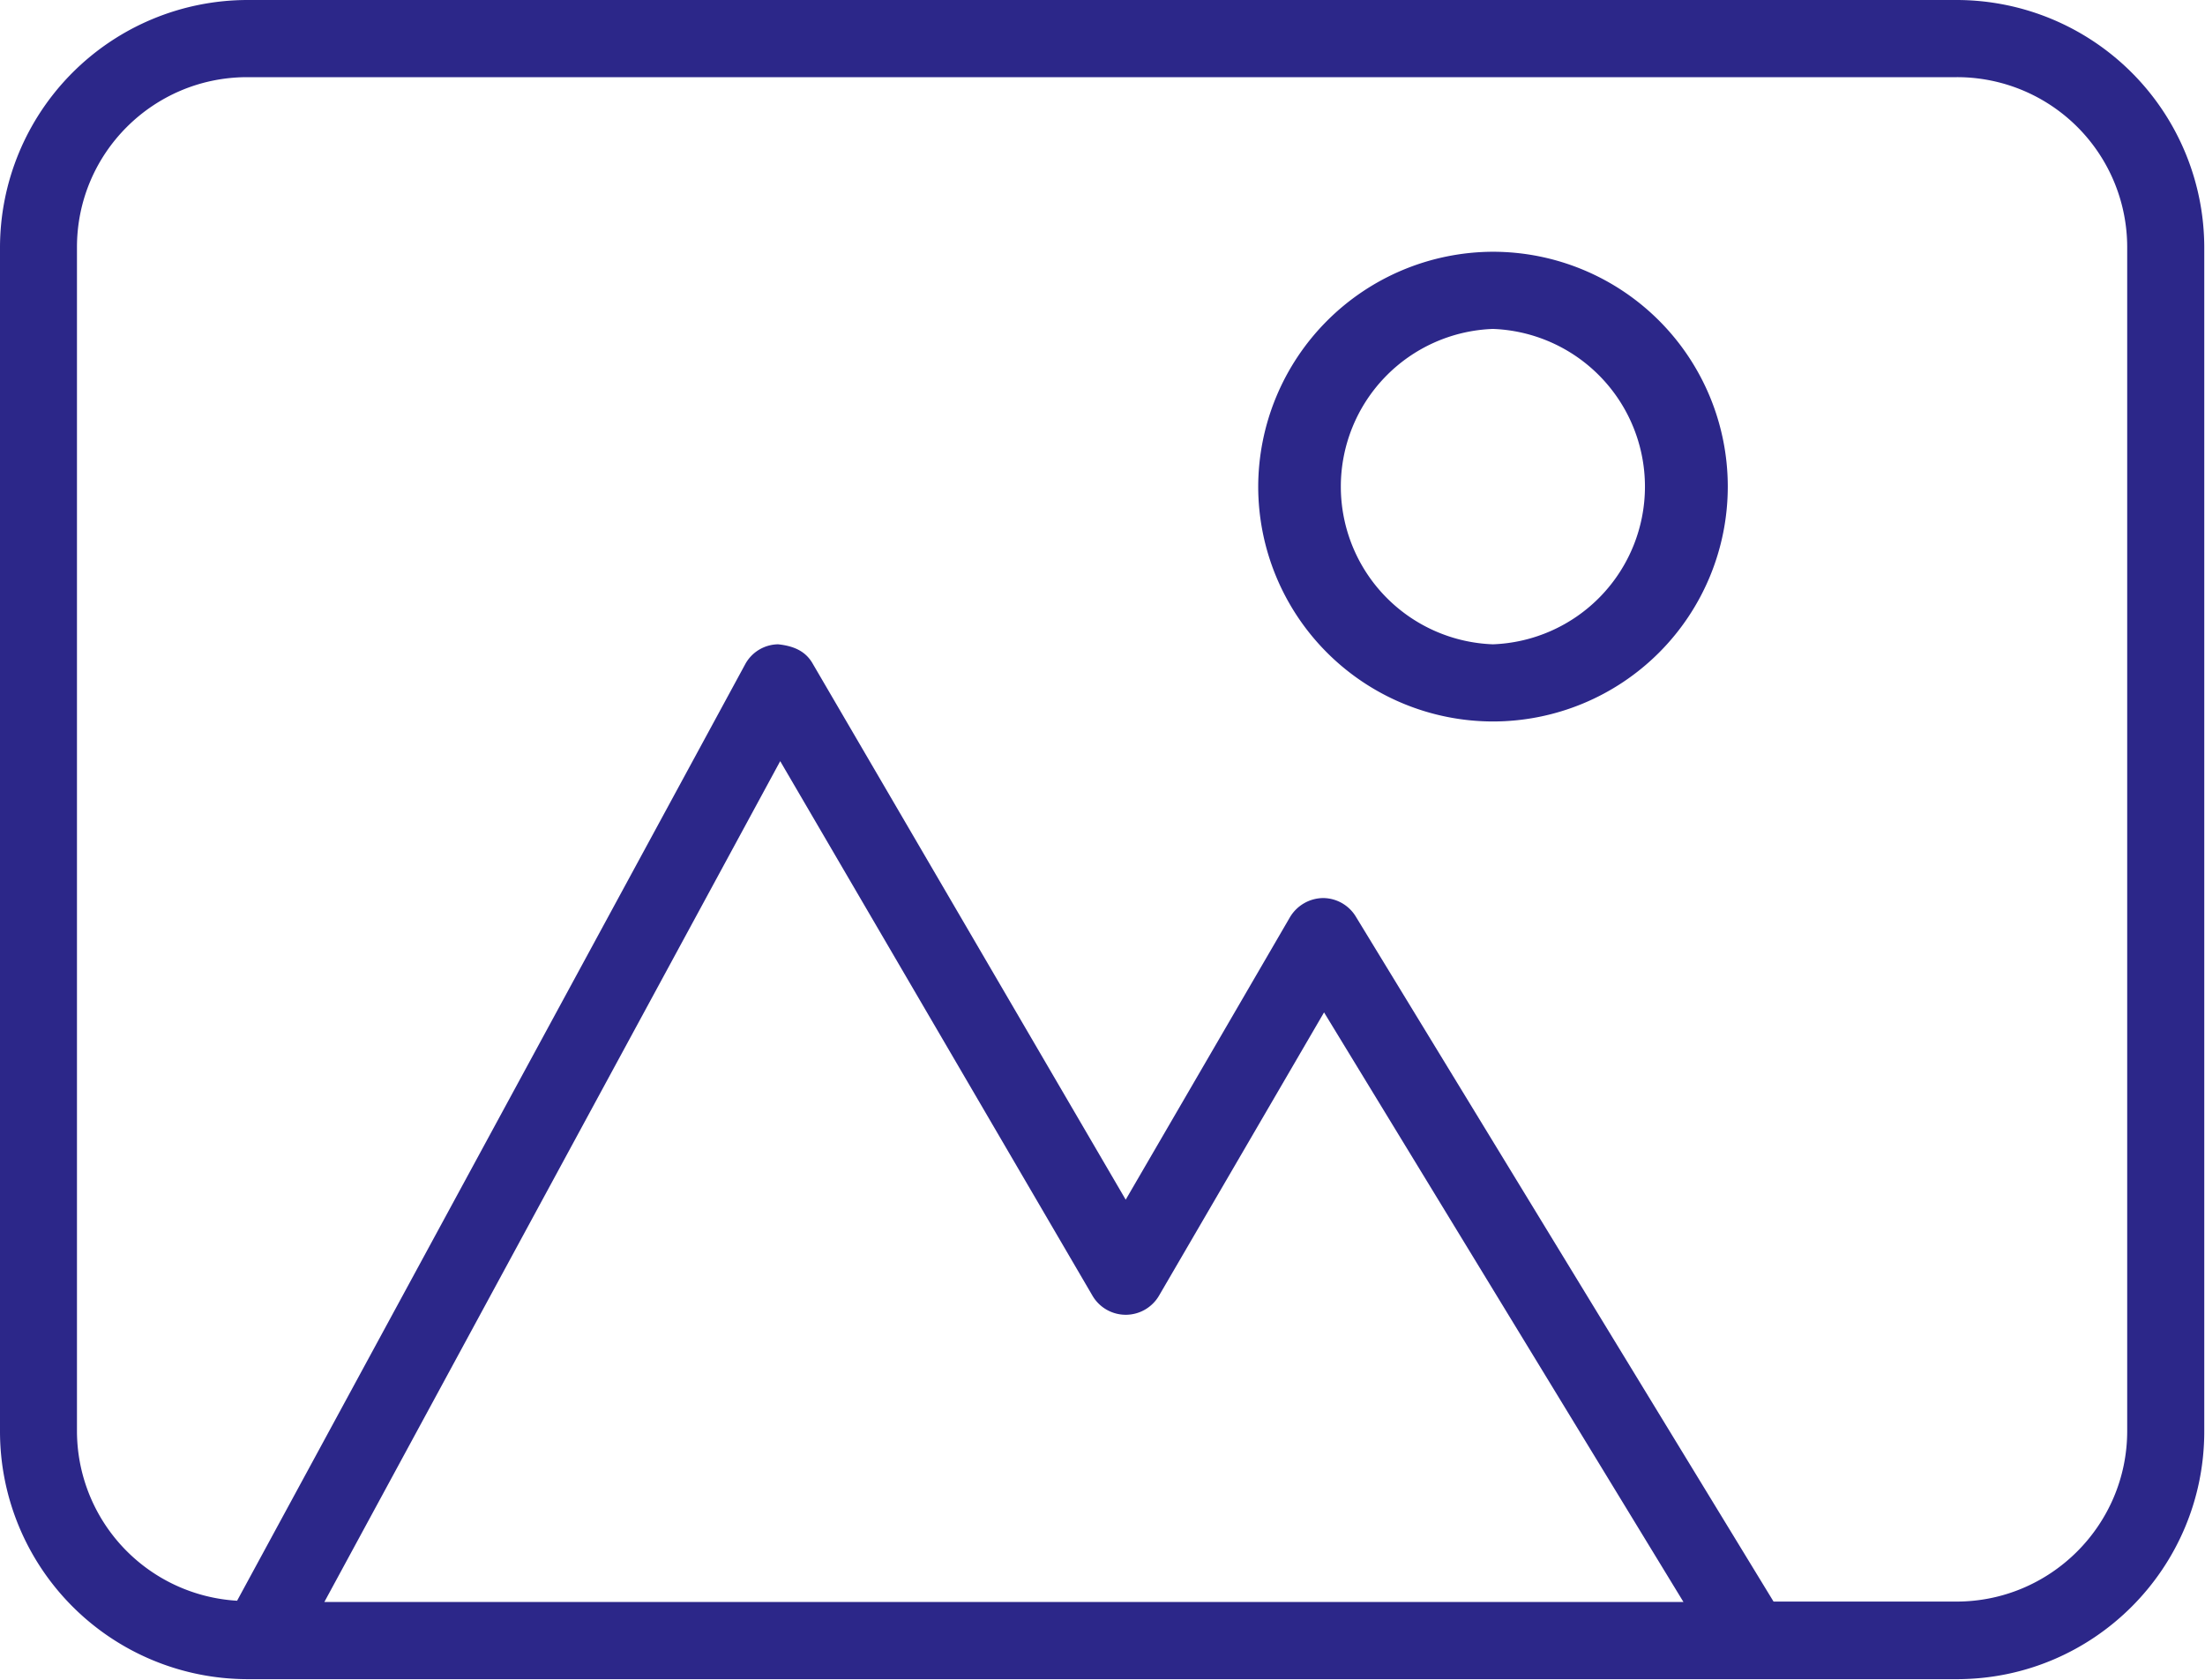 <svg width="21" height="16" xmlns="http://www.w3.org/2000/svg"><path d="M2.355 0A2.36 2.36 0 0 0 0 2.36v11.274a2.36 2.36 0 0 0 2.355 2.36h16.282c1.3 0 2.356-1.056 2.356-2.36V2.36A2.36 2.36 0 0 0 18.637 0H2.355zm0 .735h16.282a1.62 1.62 0 0 1 1.622 1.62V13.63c0 .896-.73 1.625-1.626 1.625h-1.742l-3.977-6.522a.367.367 0 0 0-.31-.179h-.005a.372.372 0 0 0-.314.183l-1.564 2.69-2.984-5.111c-.067-.114-.177-.163-.326-.179a.362.362 0 0 0-.314.19l-4.839 8.92A1.621 1.621 0 0 1 .733 13.63V2.355c0-.895.726-1.62 1.622-1.62zm11.863 1.663a2.242 2.242 0 0 0-2.235 2.239 2.238 2.238 0 0 0 2.235 2.235 2.237 2.237 0 0 0 0-4.474zm0 .735a1.503 1.503 0 0 1 0 3.004 1.503 1.503 0 0 1 0-3.004zM7.43 7.249l2.976 5.095a.367.367 0 0 0 .633-.004l1.571-2.697 3.423 5.616H3.089l4.342-8.01z" fill="#2C2789"/></svg>